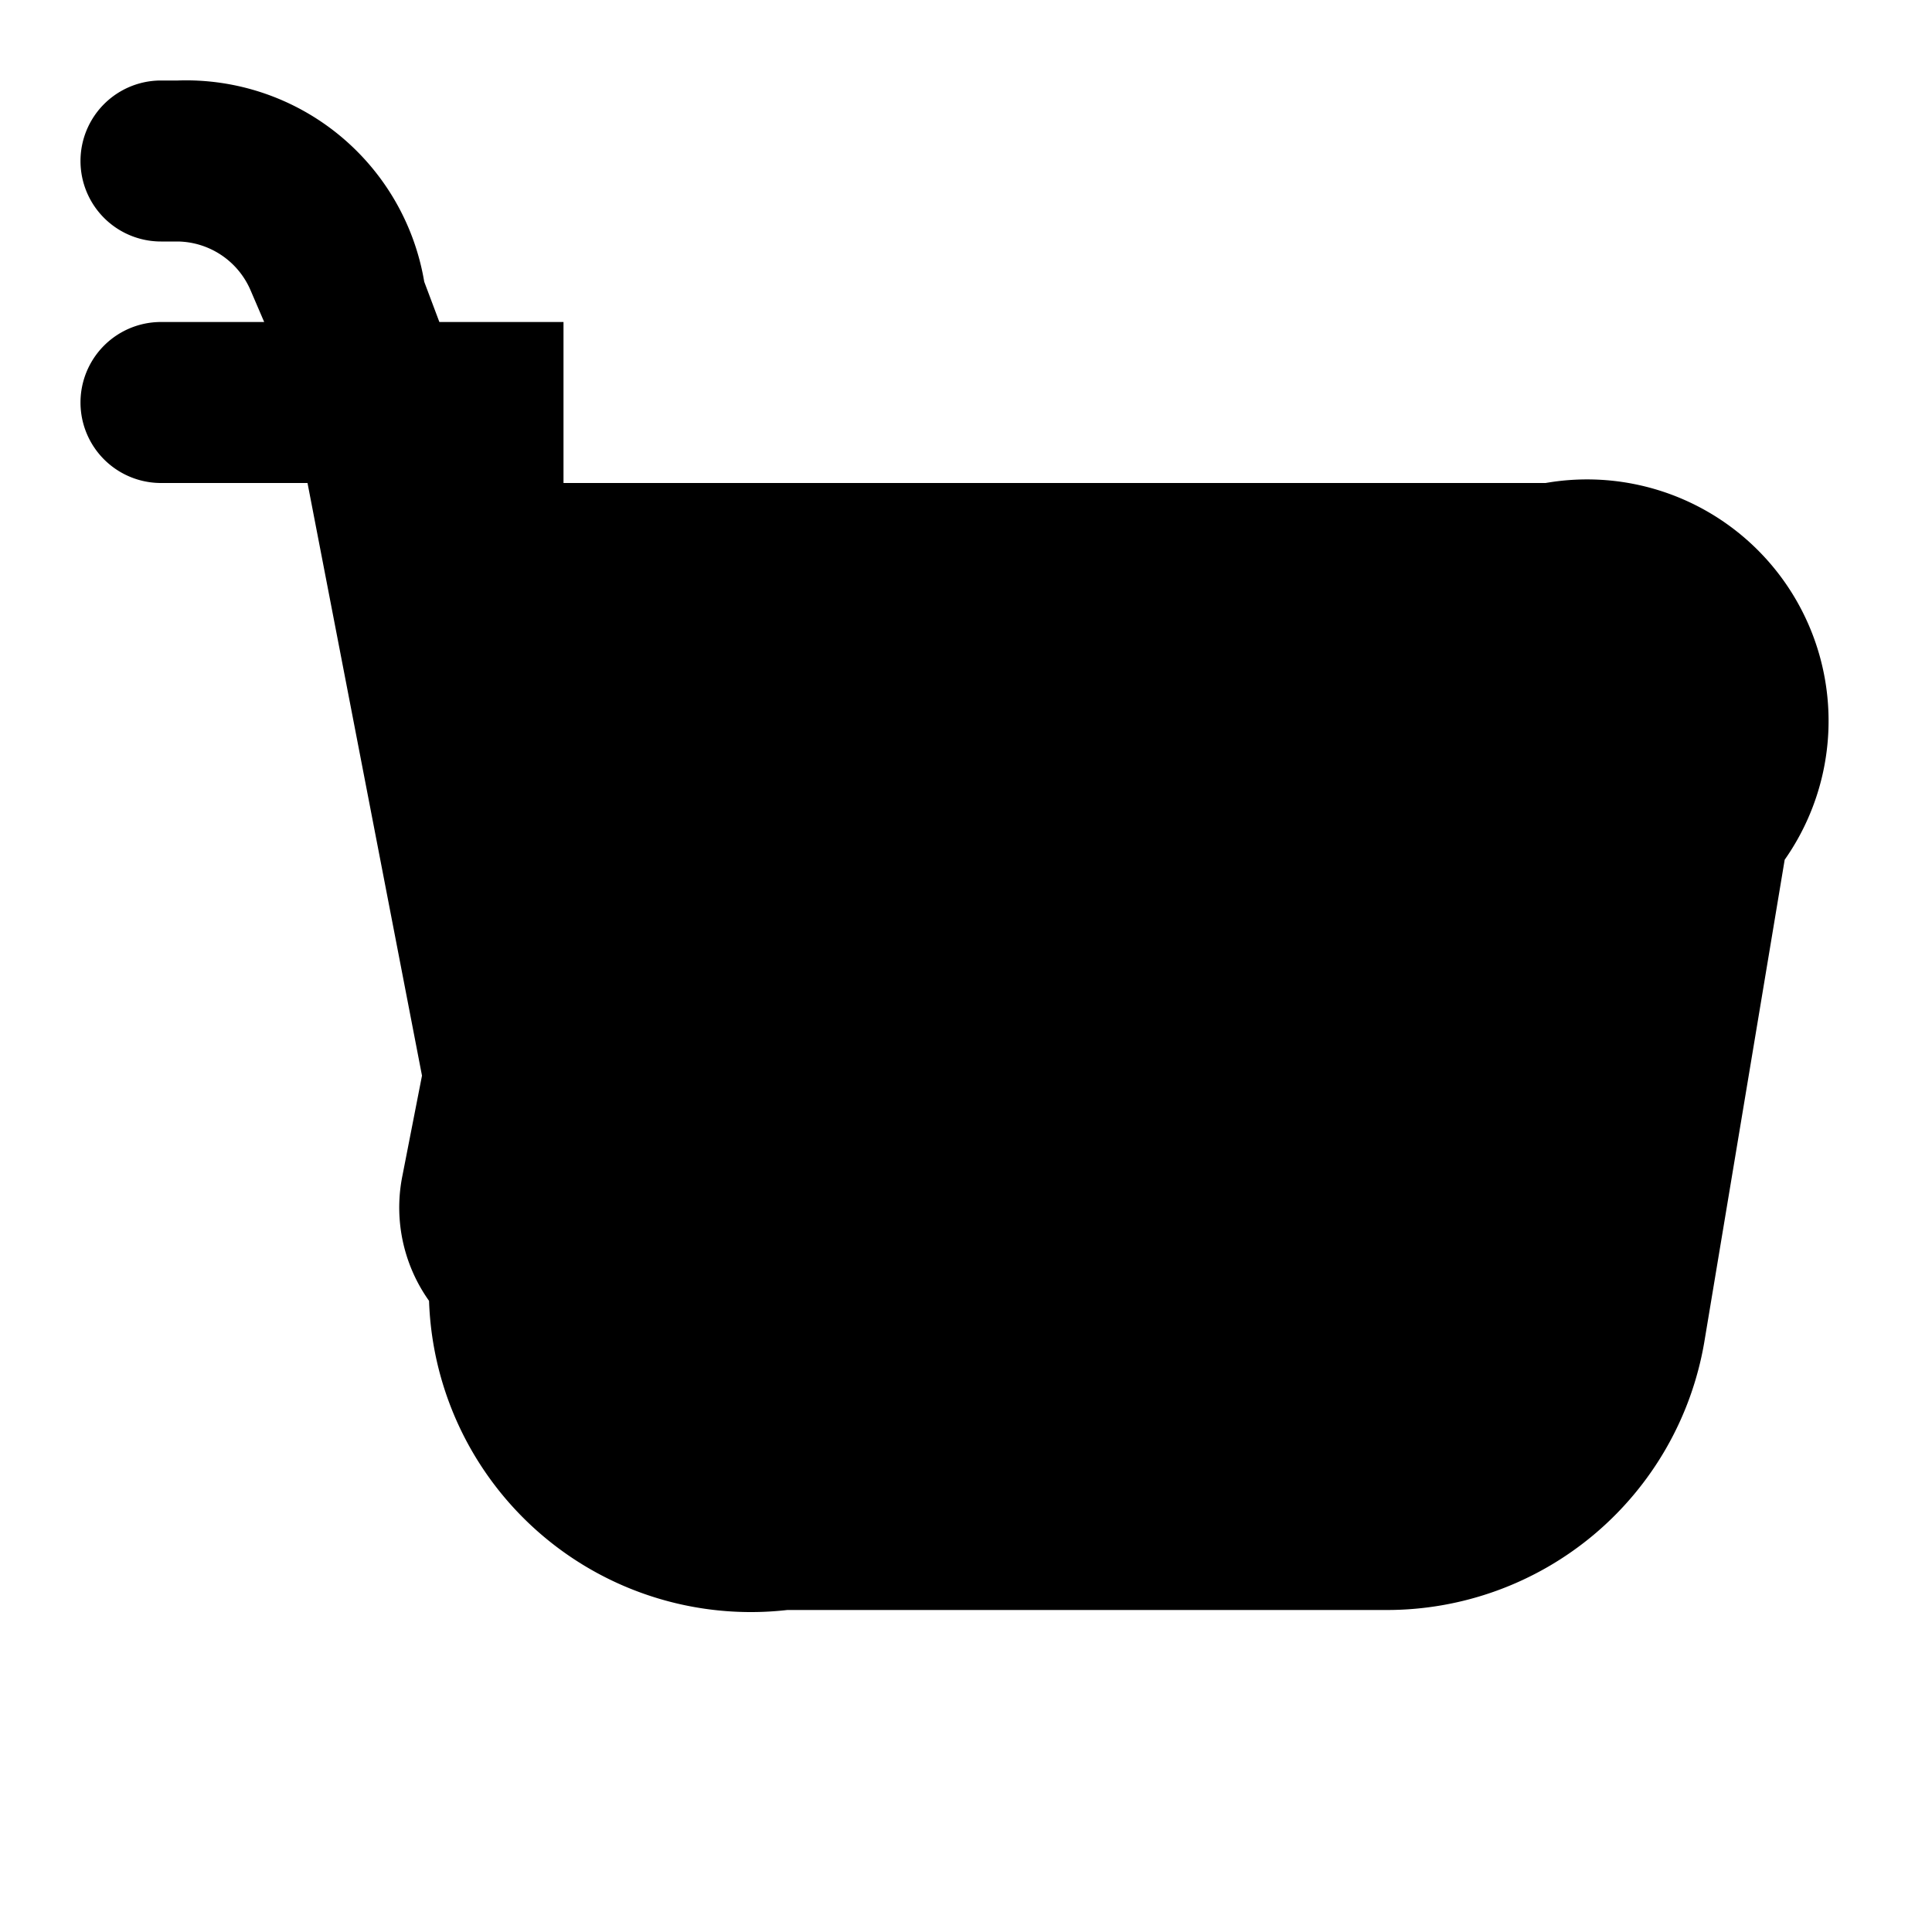 <svg xmlns="http://www.w3.org/2000/svg" viewBox="0 0 24 24" width="28" height="28" fill="currentColor">
  <path d="M7 4h-2a1 1 0 1 0 0 2h1.2l1.6 8.59A2 2 0 0 0 9.78 16h7.44a2 2 0 0 0 1.98-1.66l1-6A1 1 0 0 0 19.2 7H6.21L5.27 4.5A1 1 0 0 0 4.32 4H2a1 1 0 1 0 0 2h1.82l1.7 8.8A4 4 0 0 0 9.78 20h7.44a4 4 0 0 0 3.95-3.32l1-6A3 3 0 0 0 19.2 6H6.21L5.27 3.5A3 3 0 0 0 2.21 1H2a1 1 0 0 0 0 2h.21a1 1 0 0 1 .9.6L5 8h14v2H5.9l-.9 4.6A2 2 0 0 0 7 17h11a1 1 0 1 0 0-2H7.9l-.9-4.5L7 4z"/>
</svg>
